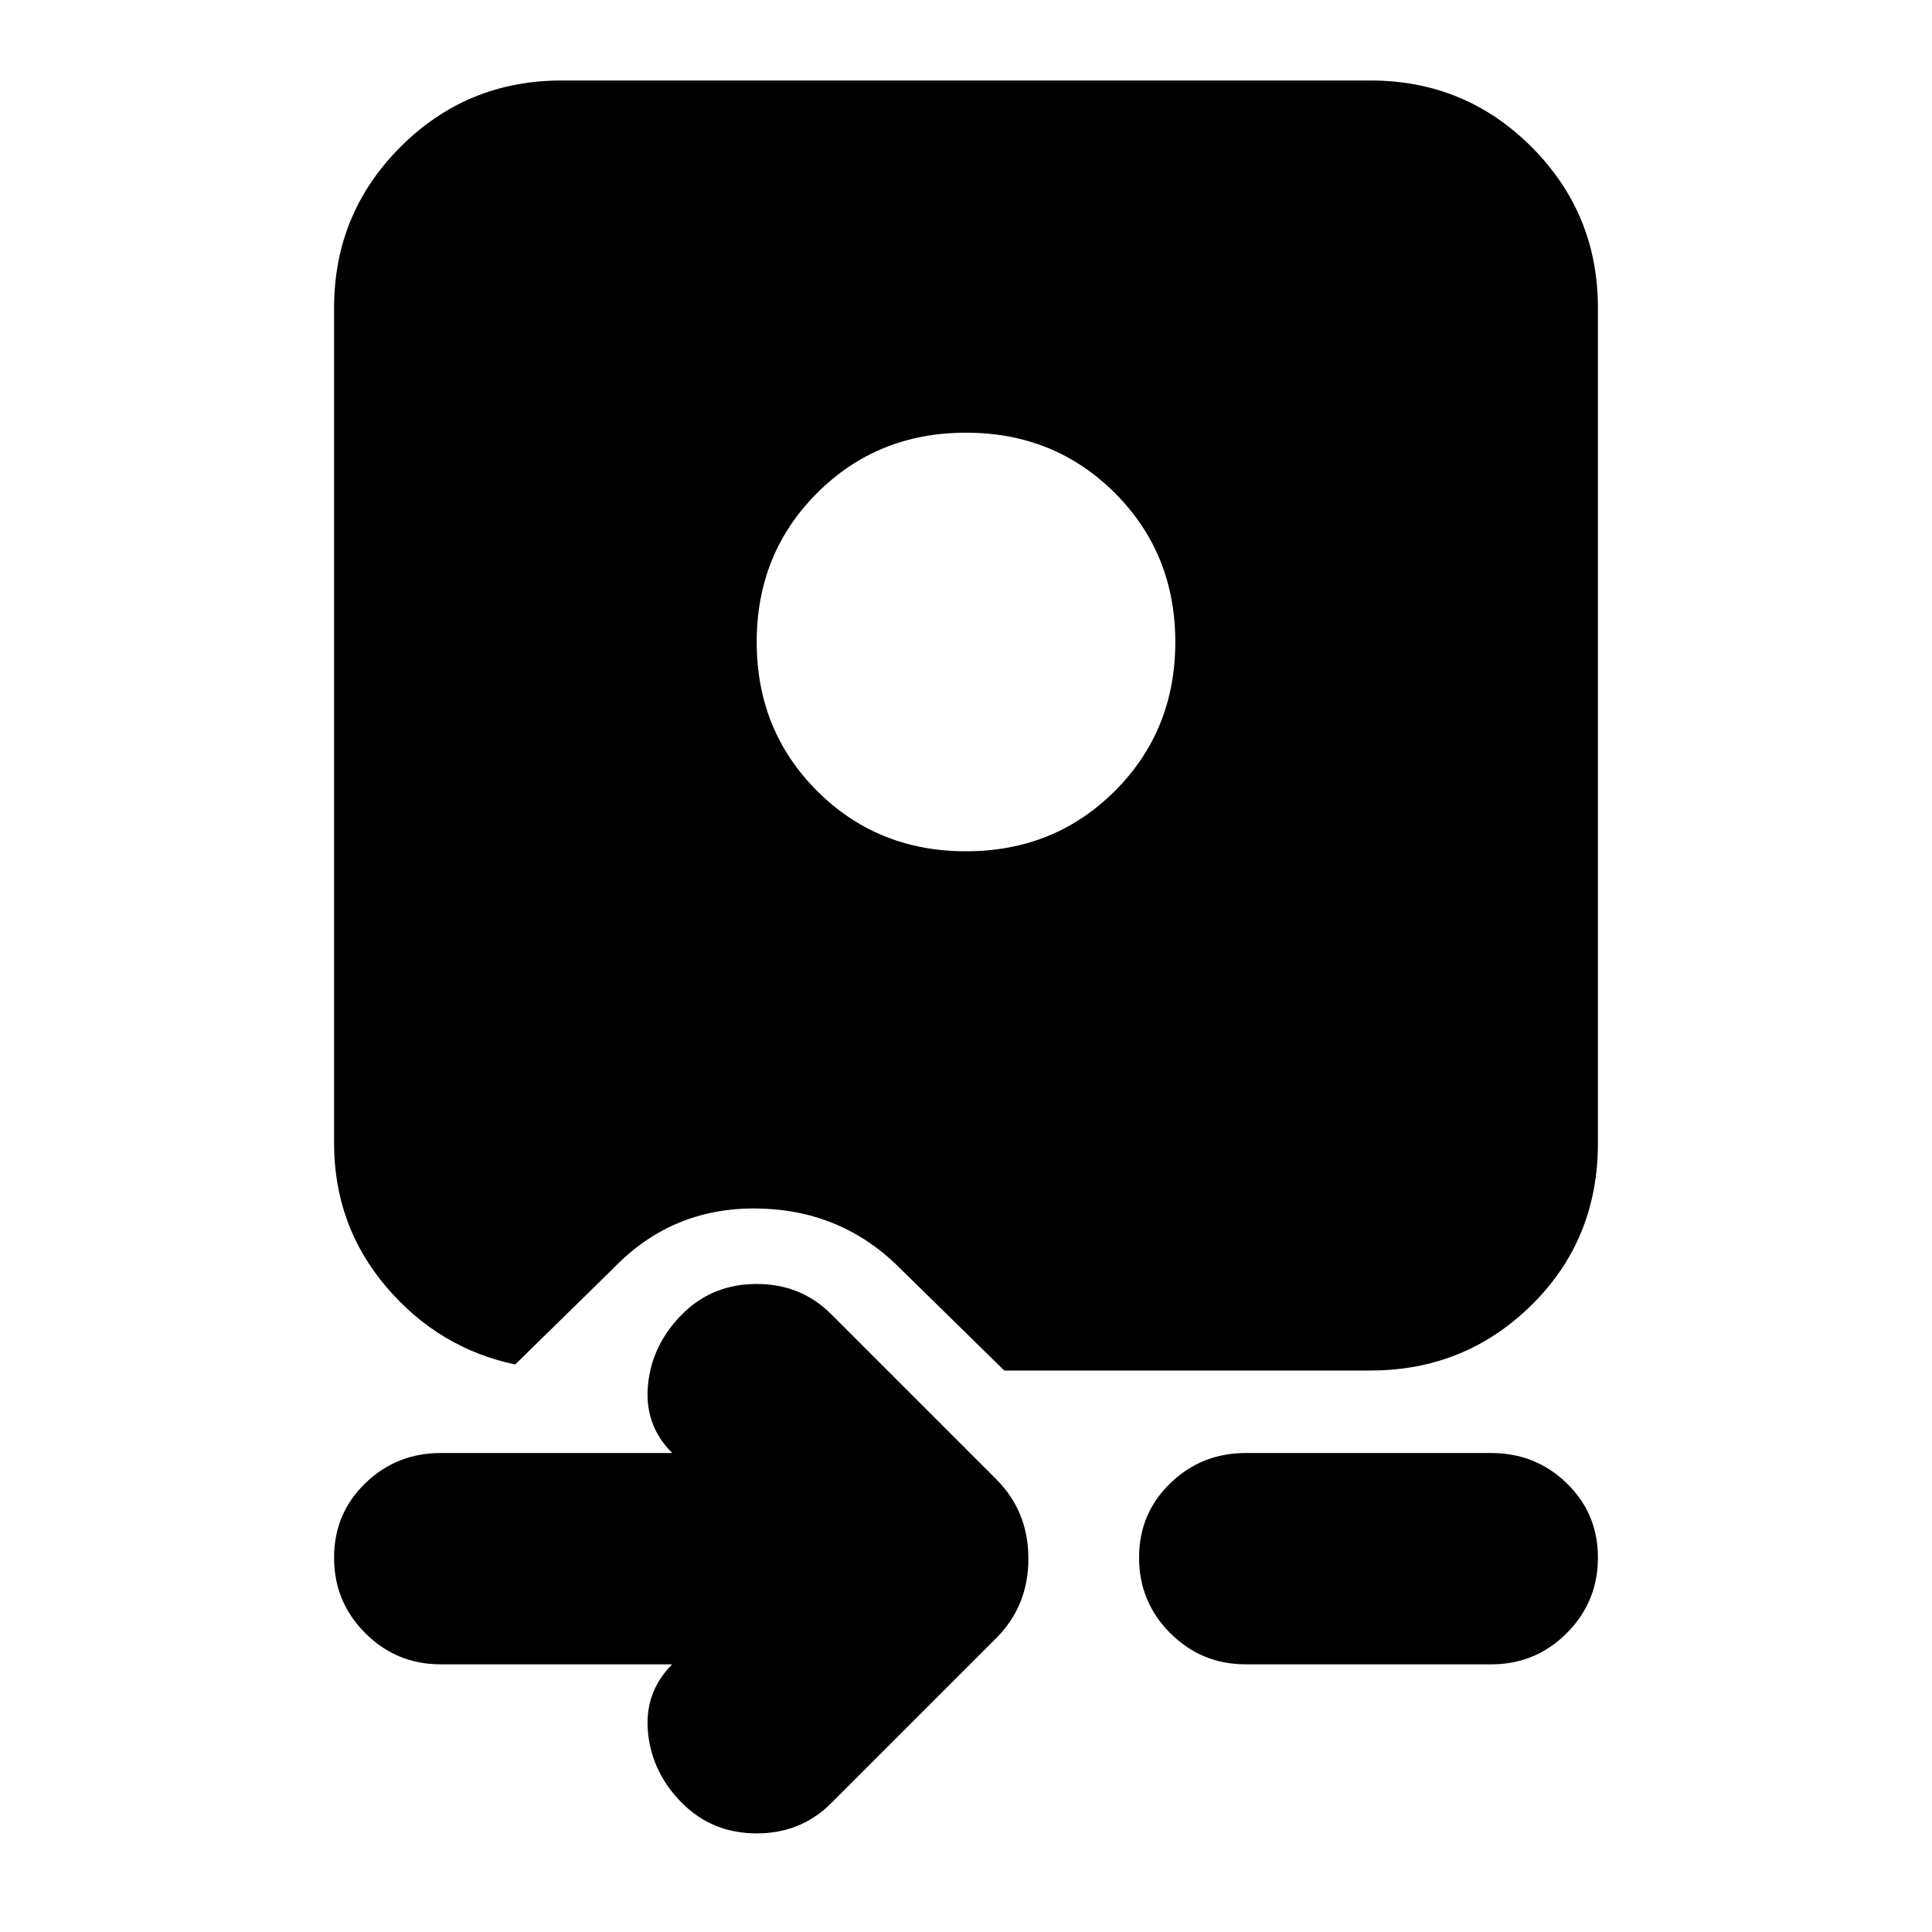 <svg xmlns="http://www.w3.org/2000/svg" height="24" width="24"><path d="M8.475 16.325q.375-.375.925-.375t.925.375l2.05 2.05q.4.4.4.987 0 .588-.4.988l-2.05 2.05q-.375.375-.925.375t-.925-.375q-.375-.375-.425-.875-.05-.5.3-.85H5.475q-.55 0-.937-.387-.388-.388-.388-.938 0-.55.388-.925.387-.375.937-.375H8.35q-.35-.35-.3-.85.05-.5.425-.875Zm7 1.725h3.05q.55 0 .937.375.388.375.388.925t-.388.938q-.387.387-.937.387h-3.05q-.55 0-.937-.387-.388-.388-.388-.938 0-.55.388-.925.387-.375.937-.375ZM6.975 1h10.05q1.175 0 2 .825t.825 2V14.2q0 1.2-.825 2.012-.825.813-2 .813h-4.55l-1.3-1.275q-.725-.725-1.775-.738-1.05-.012-1.775.738L6.4 16.95q-.95-.2-1.6-.962-.65-.763-.65-1.788V3.825q0-1.175.825-2t2-.825ZM12 5.375q-1.1 0-1.85.75t-.75 1.85q0 1.1.75 1.85t1.85.75q1.1 0 1.85-.75t.75-1.85q0-1.1-.75-1.85T12 5.375Z"/></svg>